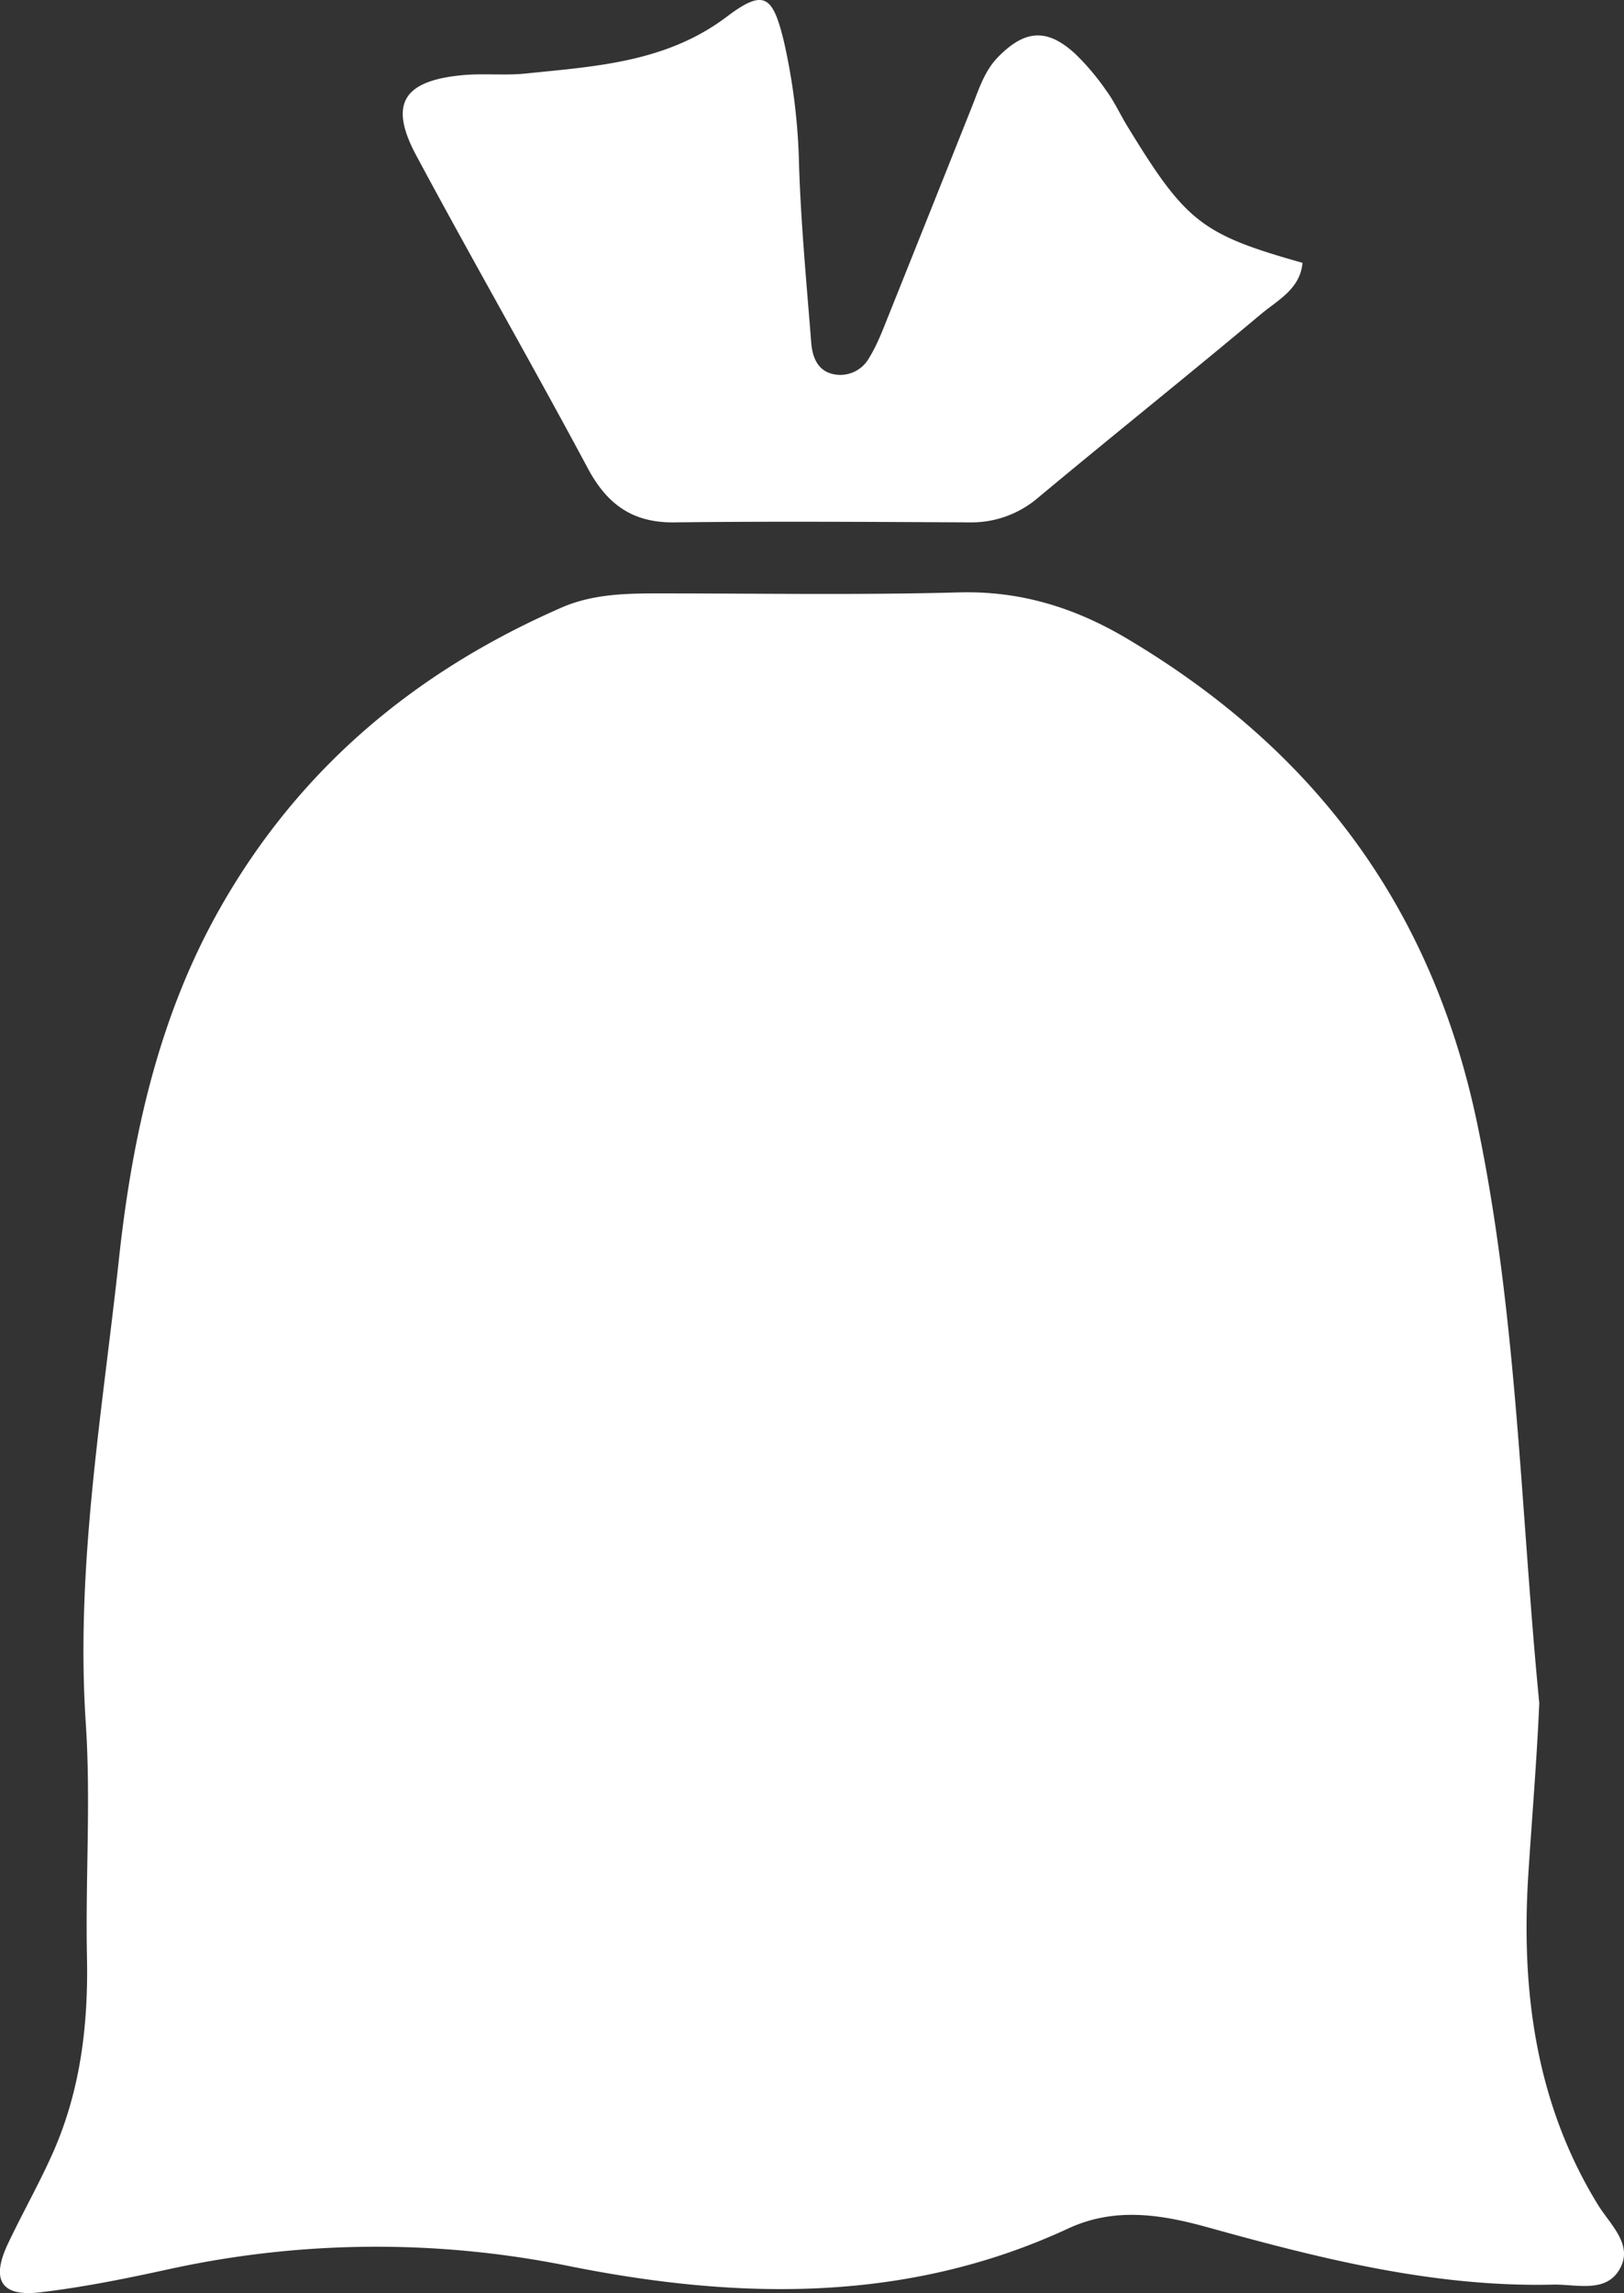 <svg id="restaffald" xmlns="http://www.w3.org/2000/svg" viewBox="0 0 506.07 714.16"><rect x="0" y="0" width="506.07" height="714.16" fill="#333333" stroke="none"/><defs><style>.cls-1{fill:#fff;}</style></defs><title>restaffald</title><g id="restaffald-2" data-name="restaffald"><path class="cls-1" d="M183.12,145.76c6,11.27,13.95,17.1,27,16.94,30.68-.37,61.36-.15,92,0a32,32,0,0,0,21.53-7.82c23-19.17,46.41-37.85,69.35-57.09,5.15-4.31,12.15-7.75,12.89-15.93-31.48-8.88-36.36-12.7-54.62-42.61-2.23-3.65-4-7.59-6.52-11a75.35,75.35,0,0,0-9.62-11.42c-8.78-8.1-15.67-7.6-24,.82-4.19,4.24-5.93,9.65-8,14.94Q290.12,65.26,277,98c-1.85,4.6-3.6,9.33-6.19,13.51a10.28,10.28,0,0,1-11,5.05c-5-1-6.61-5.27-7-9.63C251.36,88.45,249.6,70,249,51.47a192.11,192.11,0,0,0-4.62-38.12c-3.54-14.92-6.3-16.89-17.91-8.13-18.91,14.25-40.87,15.43-62.76,17.69-6.37.65-12.87-.09-19.25.47-18.8,1.68-23.39,8.92-14.77,25C147.18,81,165.64,113.11,183.12,145.76Z"/><path class="cls-1" d="M483.89,711.56c7.51-.18,17.18,3,21.27-5.69,3.4-7.18-3.58-13.27-7.19-19.15-19.52-31.73-24-67-21.72-102.85,1.14-17.78,2.64-35.51,3.42-53.42-5.88-60.15-6.83-120.57-19.31-180.36-14.11-67.58-50.71-116.36-108.84-151-16.36-9.76-33.35-15.11-52.73-14.58-31.4.85-62.83.3-94.25.31-10,0-20.13.31-29.47,4.38-45.83,20-82.25,50.44-107,94.55-18.92,33.77-26.95,71-31,108.32-5.2,48-13.58,95.89-10.34,144.66,1.61,24.16-.14,48.53.37,72.8.44,21-2,41.33-10.46,60.61-4.3,9.76-9.62,19.06-14.18,28.71-5.32,11.26-2.14,16.54,10,15.11,13.44-1.58,26.78-4.28,40-7.17a302.22,302.22,0,0,1,125.21-.94c52.52,10.48,105,11.51,155.2-11.77,14.6-6.76,29.08-4.39,43.84-.27C411.82,703.55,447.08,712.41,483.89,711.56Z"/></g></svg>